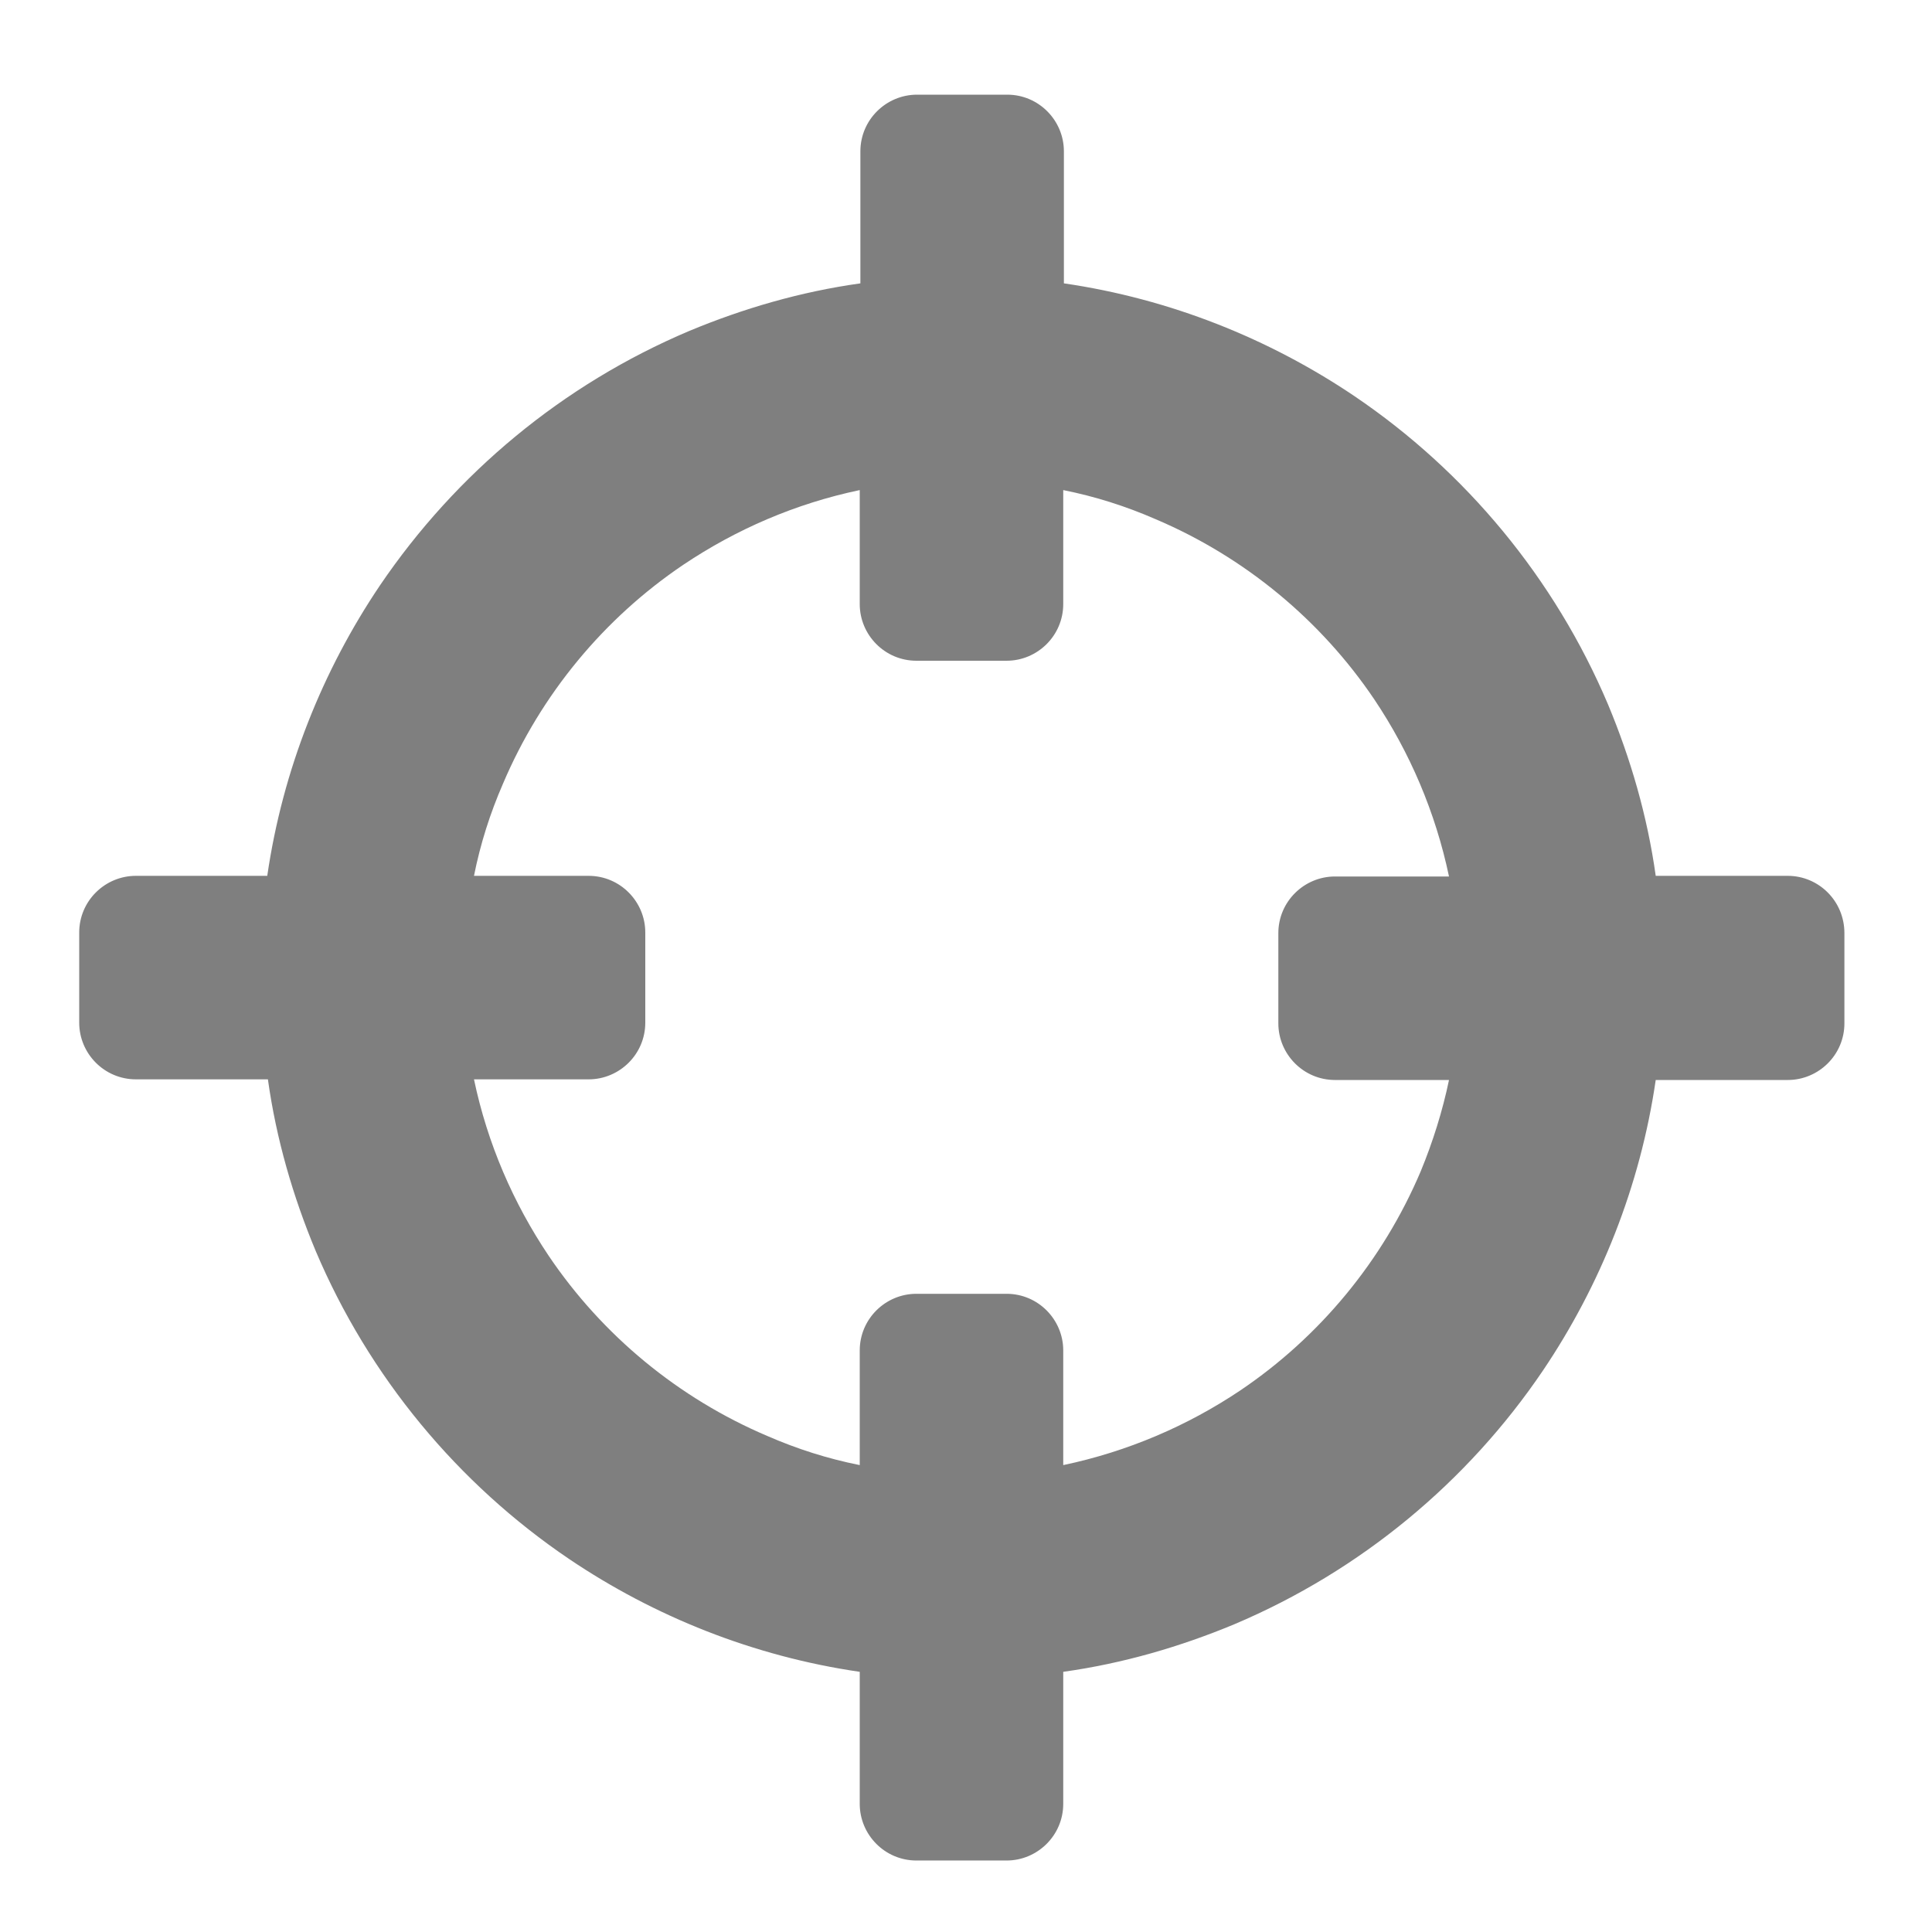 <?xml version="1.0" encoding="utf-8"?>
<!-- Generator: Adobe Illustrator 24.0.1, SVG Export Plug-In . SVG Version: 6.00 Build 0)  -->
<svg version="1.1" id="Layer_1" xmlns="http://www.w3.org/2000/svg" xmlns:xlink="http://www.w3.org/1999/xlink" x="0px" y="0px"
	 viewBox="0 0 30 30" style="enable-background:new 0 0 30 30;" xml:space="preserve">
<style type="text/css">
	.st0{fill:#7F7F7F;}
</style>
<g>
	<path class="st0" d="M27.76,13.6h-2.05c-0.13-0.93-0.39-1.82-0.74-2.66c-0.83-1.96-2.21-3.62-3.94-4.79
		c-1.32-0.89-2.86-1.51-4.51-1.75V2.35c0-0.48-0.39-0.88-0.88-0.88h-1.4c-0.48,0-0.88,0.39-0.88,0.88V4.4
		c-0.93,0.13-1.82,0.39-2.66,0.74C8.74,5.97,7.08,7.35,5.9,9.09c-0.89,1.32-1.51,2.86-1.75,4.51H2.11c-0.48,0-0.88,0.39-0.88,0.88
		v1.4c0,0.48,0.39,0.88,0.88,0.88h2.05c0.13,0.93,0.39,1.82,0.74,2.66c0.83,1.96,2.21,3.62,3.94,4.79c1.32,0.89,2.86,1.51,4.51,1.75
		v2.05c0,0.48,0.39,0.88,0.88,0.88h1.4c0.48,0,0.88-0.39,0.88-0.88v-2.05c0.93-0.13,1.82-0.39,2.66-0.74
		c1.96-0.83,3.62-2.21,4.79-3.94c0.89-1.32,1.51-2.86,1.75-4.51h2.05c0.48,0,0.88-0.39,0.88-0.88v-1.4
		C28.64,13.99,28.24,13.6,27.76,13.6z M22.06,18.19c-0.59,1.39-1.57,2.57-2.8,3.4c-0.82,0.55-1.75,0.95-2.75,1.16v-1.78
		c0-0.48-0.39-0.88-0.88-0.88h-1.4c-0.48,0-0.88,0.39-0.88,0.88v1.78c-0.5-0.1-0.97-0.25-1.43-0.45c-1.39-0.59-2.57-1.57-3.4-2.8
		c-0.55-0.82-0.95-1.74-1.16-2.74h1.78c0.48,0,0.88-0.39,0.88-0.88v-1.4c0-0.48-0.39-0.88-0.88-0.88H7.36
		c0.1-0.5,0.25-0.97,0.45-1.43c0.59-1.39,1.57-2.57,2.8-3.4c0.82-0.55,1.74-0.95,2.74-1.16v1.77c0,0.48,0.39,0.88,0.88,0.88h1.4
		c0.48,0,0.88-0.39,0.88-0.88V7.61c0.5,0.1,0.97,0.25,1.43,0.45c1.39,0.59,2.57,1.57,3.4,2.8c0.55,0.82,0.95,1.75,1.16,2.75h-1.77
		c-0.48,0-0.88,0.39-0.88,0.88v1.4c0,0.48,0.39,0.88,0.88,0.88h1.77C22.4,17.25,22.25,17.73,22.06,18.19z"/>
</g>
</svg>
